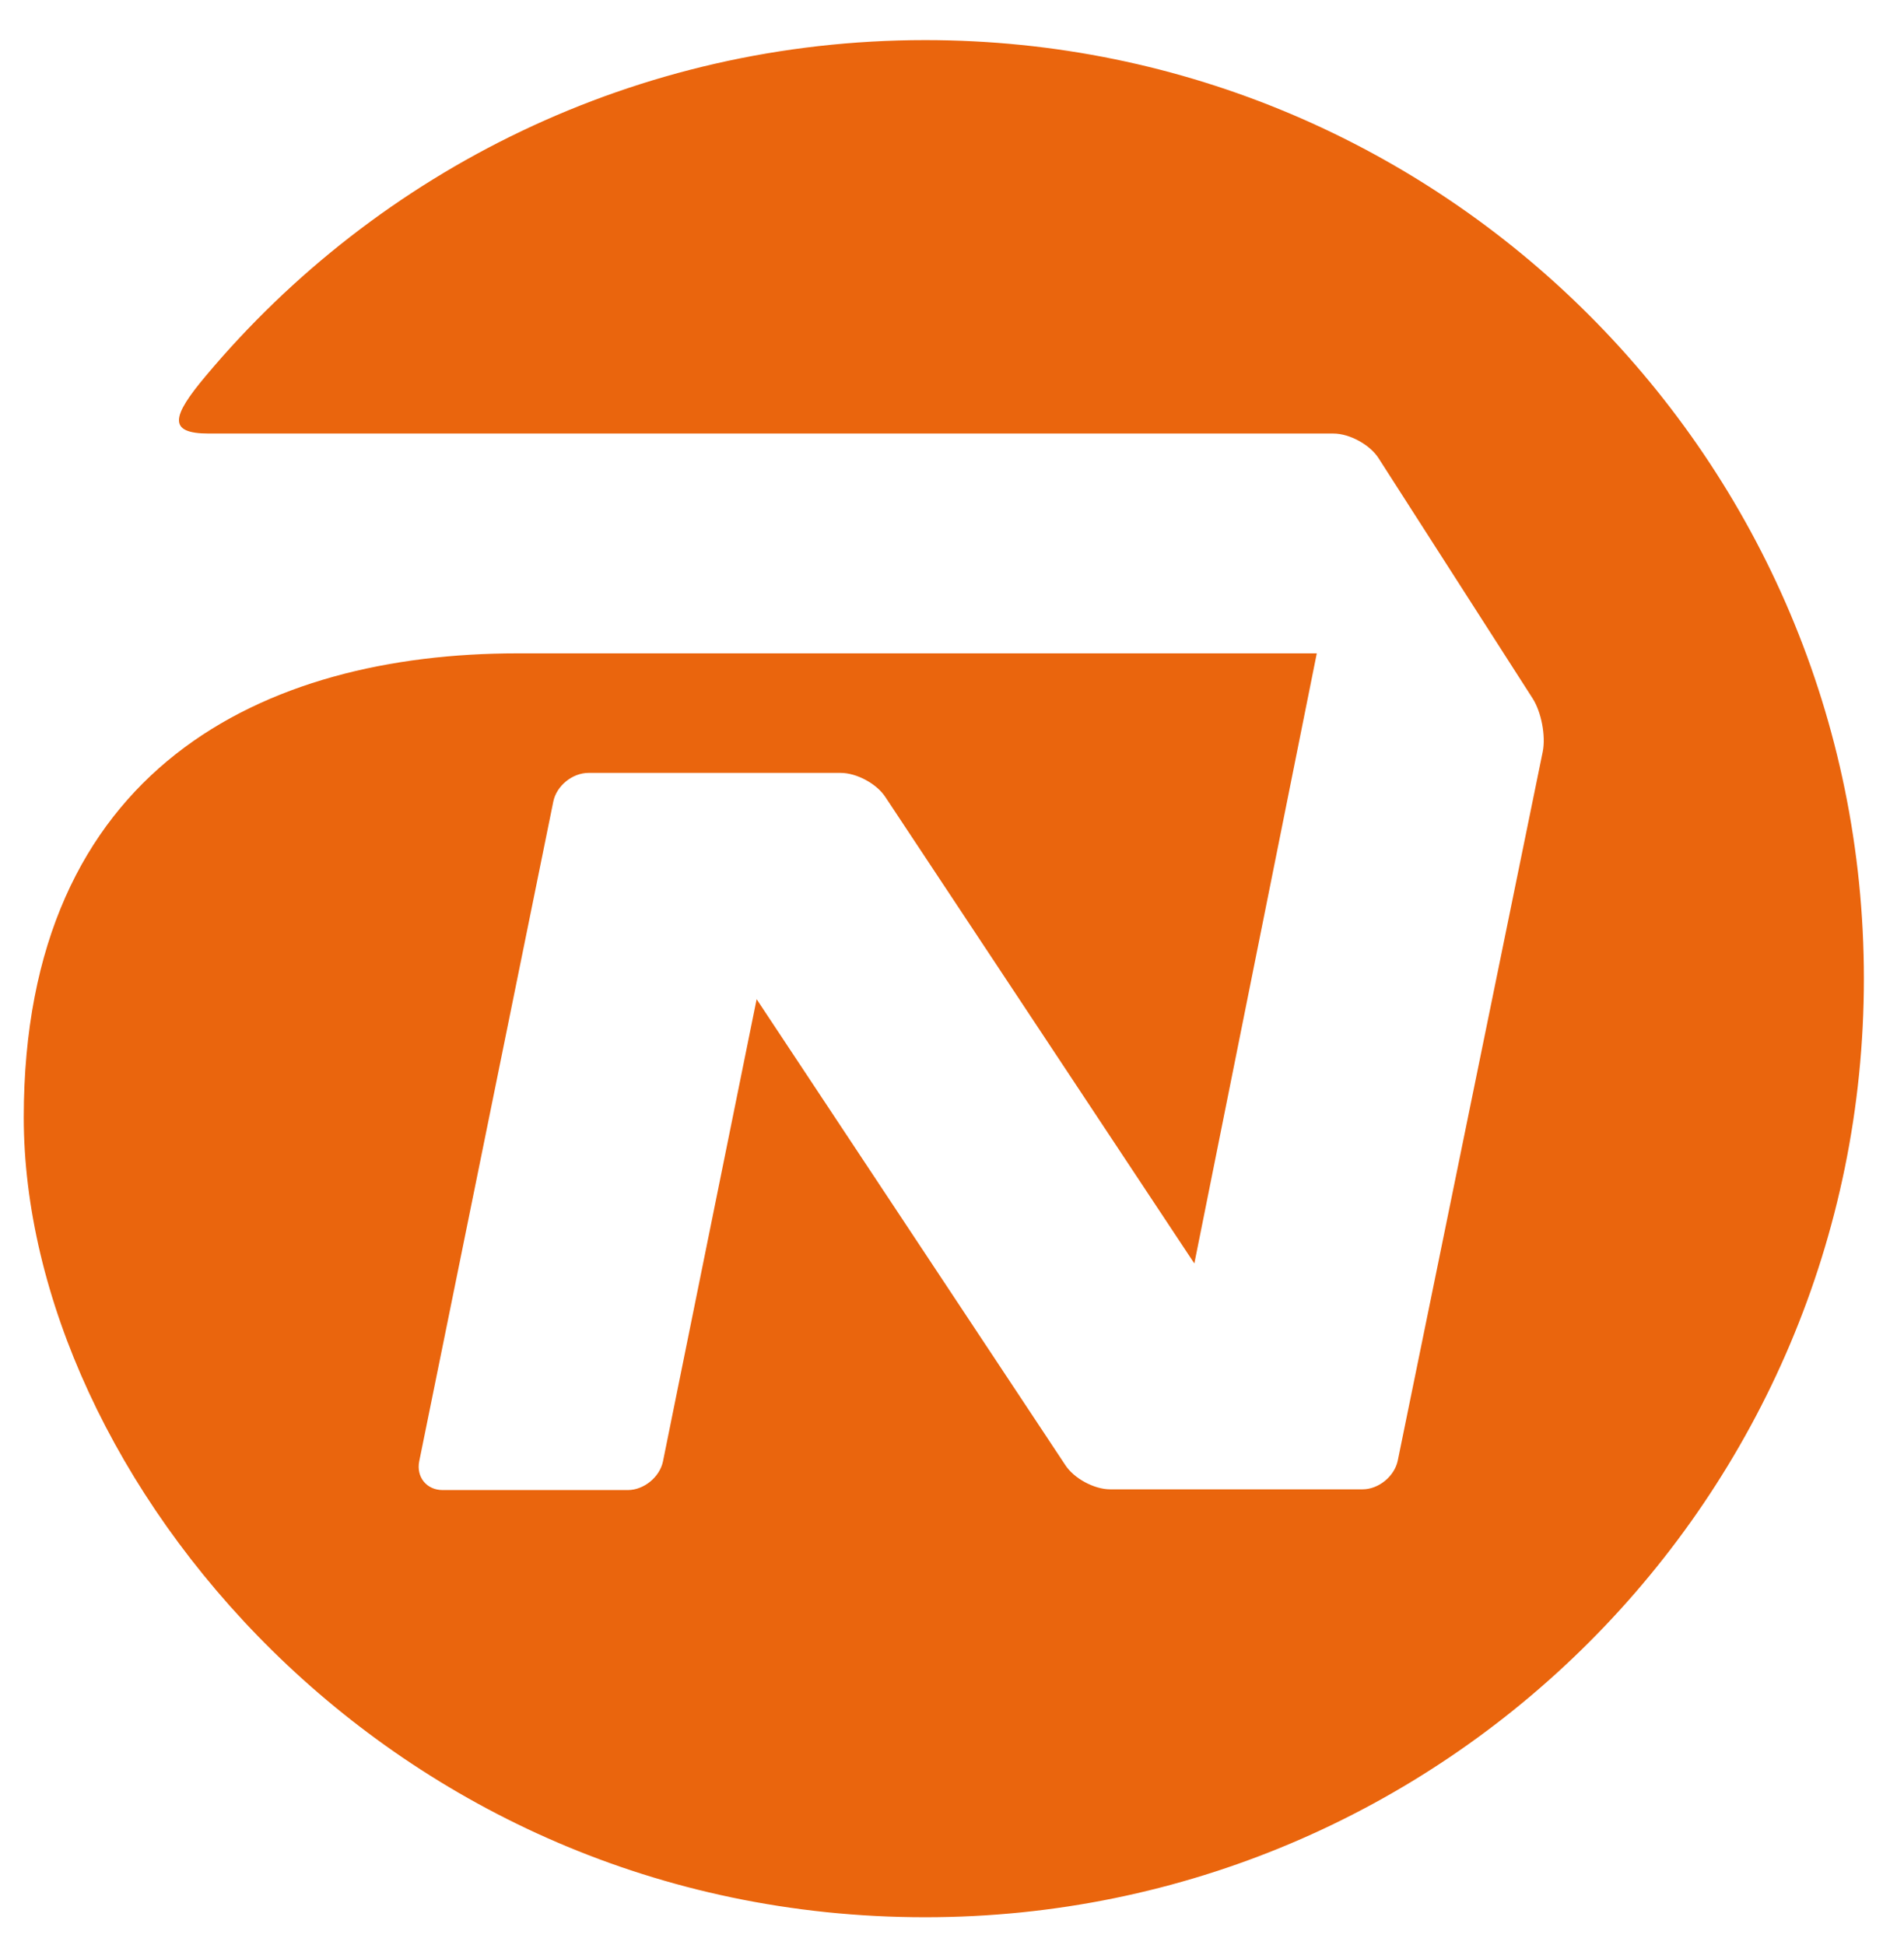 <?xml version="1.0" encoding="UTF-8"?>
<svg width="46px" height="47px" viewBox="0 0 46 47" version="1.1" xmlns="http://www.w3.org/2000/svg" xmlns:xlink="http://www.w3.org/1999/xlink">
    <!-- Generator: Sketch 41.2 (35397) - http://www.bohemiancoding.com/sketch -->
    <title>Fill 2</title>
    <desc>Created with Sketch.</desc>
    <defs></defs>
    <g id="Page-1" stroke="none" stroke-width="1" fill="none" fill-rule="evenodd">
        <g id="NN_Nat-Ned_v1.2_logo_04_black" transform="translate(-2, 0)" fill="#EA650D">
            <path d="M2.574,26.998 C2.574,18.546 8.385,15.786 14.499,15.786 L33.813,15.786 L30.855,30.527 L23.396,19.266 C23.188,18.939 22.698,18.674 22.31,18.674 L16.218,18.674 C15.829,18.674 15.446,18.986 15.368,19.365 L12.128,35.309 C12.054,35.689 12.308,36.002 12.695,36.002 L17.167,36.002 C17.556,36.002 17.938,35.689 18.017,35.31 L20.28,24.142 L27.733,35.391 C27.941,35.719 28.434,35.984 28.821,35.984 L34.919,35.984 C35.305,35.984 35.687,35.674 35.769,35.292 L39.272,18.162 C39.349,17.781 39.238,17.203 39.028,16.875 L35.305,11.07 C35.097,10.744 34.604,10.475 34.216,10.475 L7.046,10.475 C6.036,10.475 6.154,10.057 6.974,9.08 C11.133,4.12 17.375,0.969 24.354,0.969 C36.879,0.969 47.031,11.122 47.031,23.646 C47.031,36.17 36.879,46.323 24.354,46.323 C11.332,46.323 2.574,35.591 2.574,26.998" id="Fill-2"></path>
        </g>
    </g>
</svg>